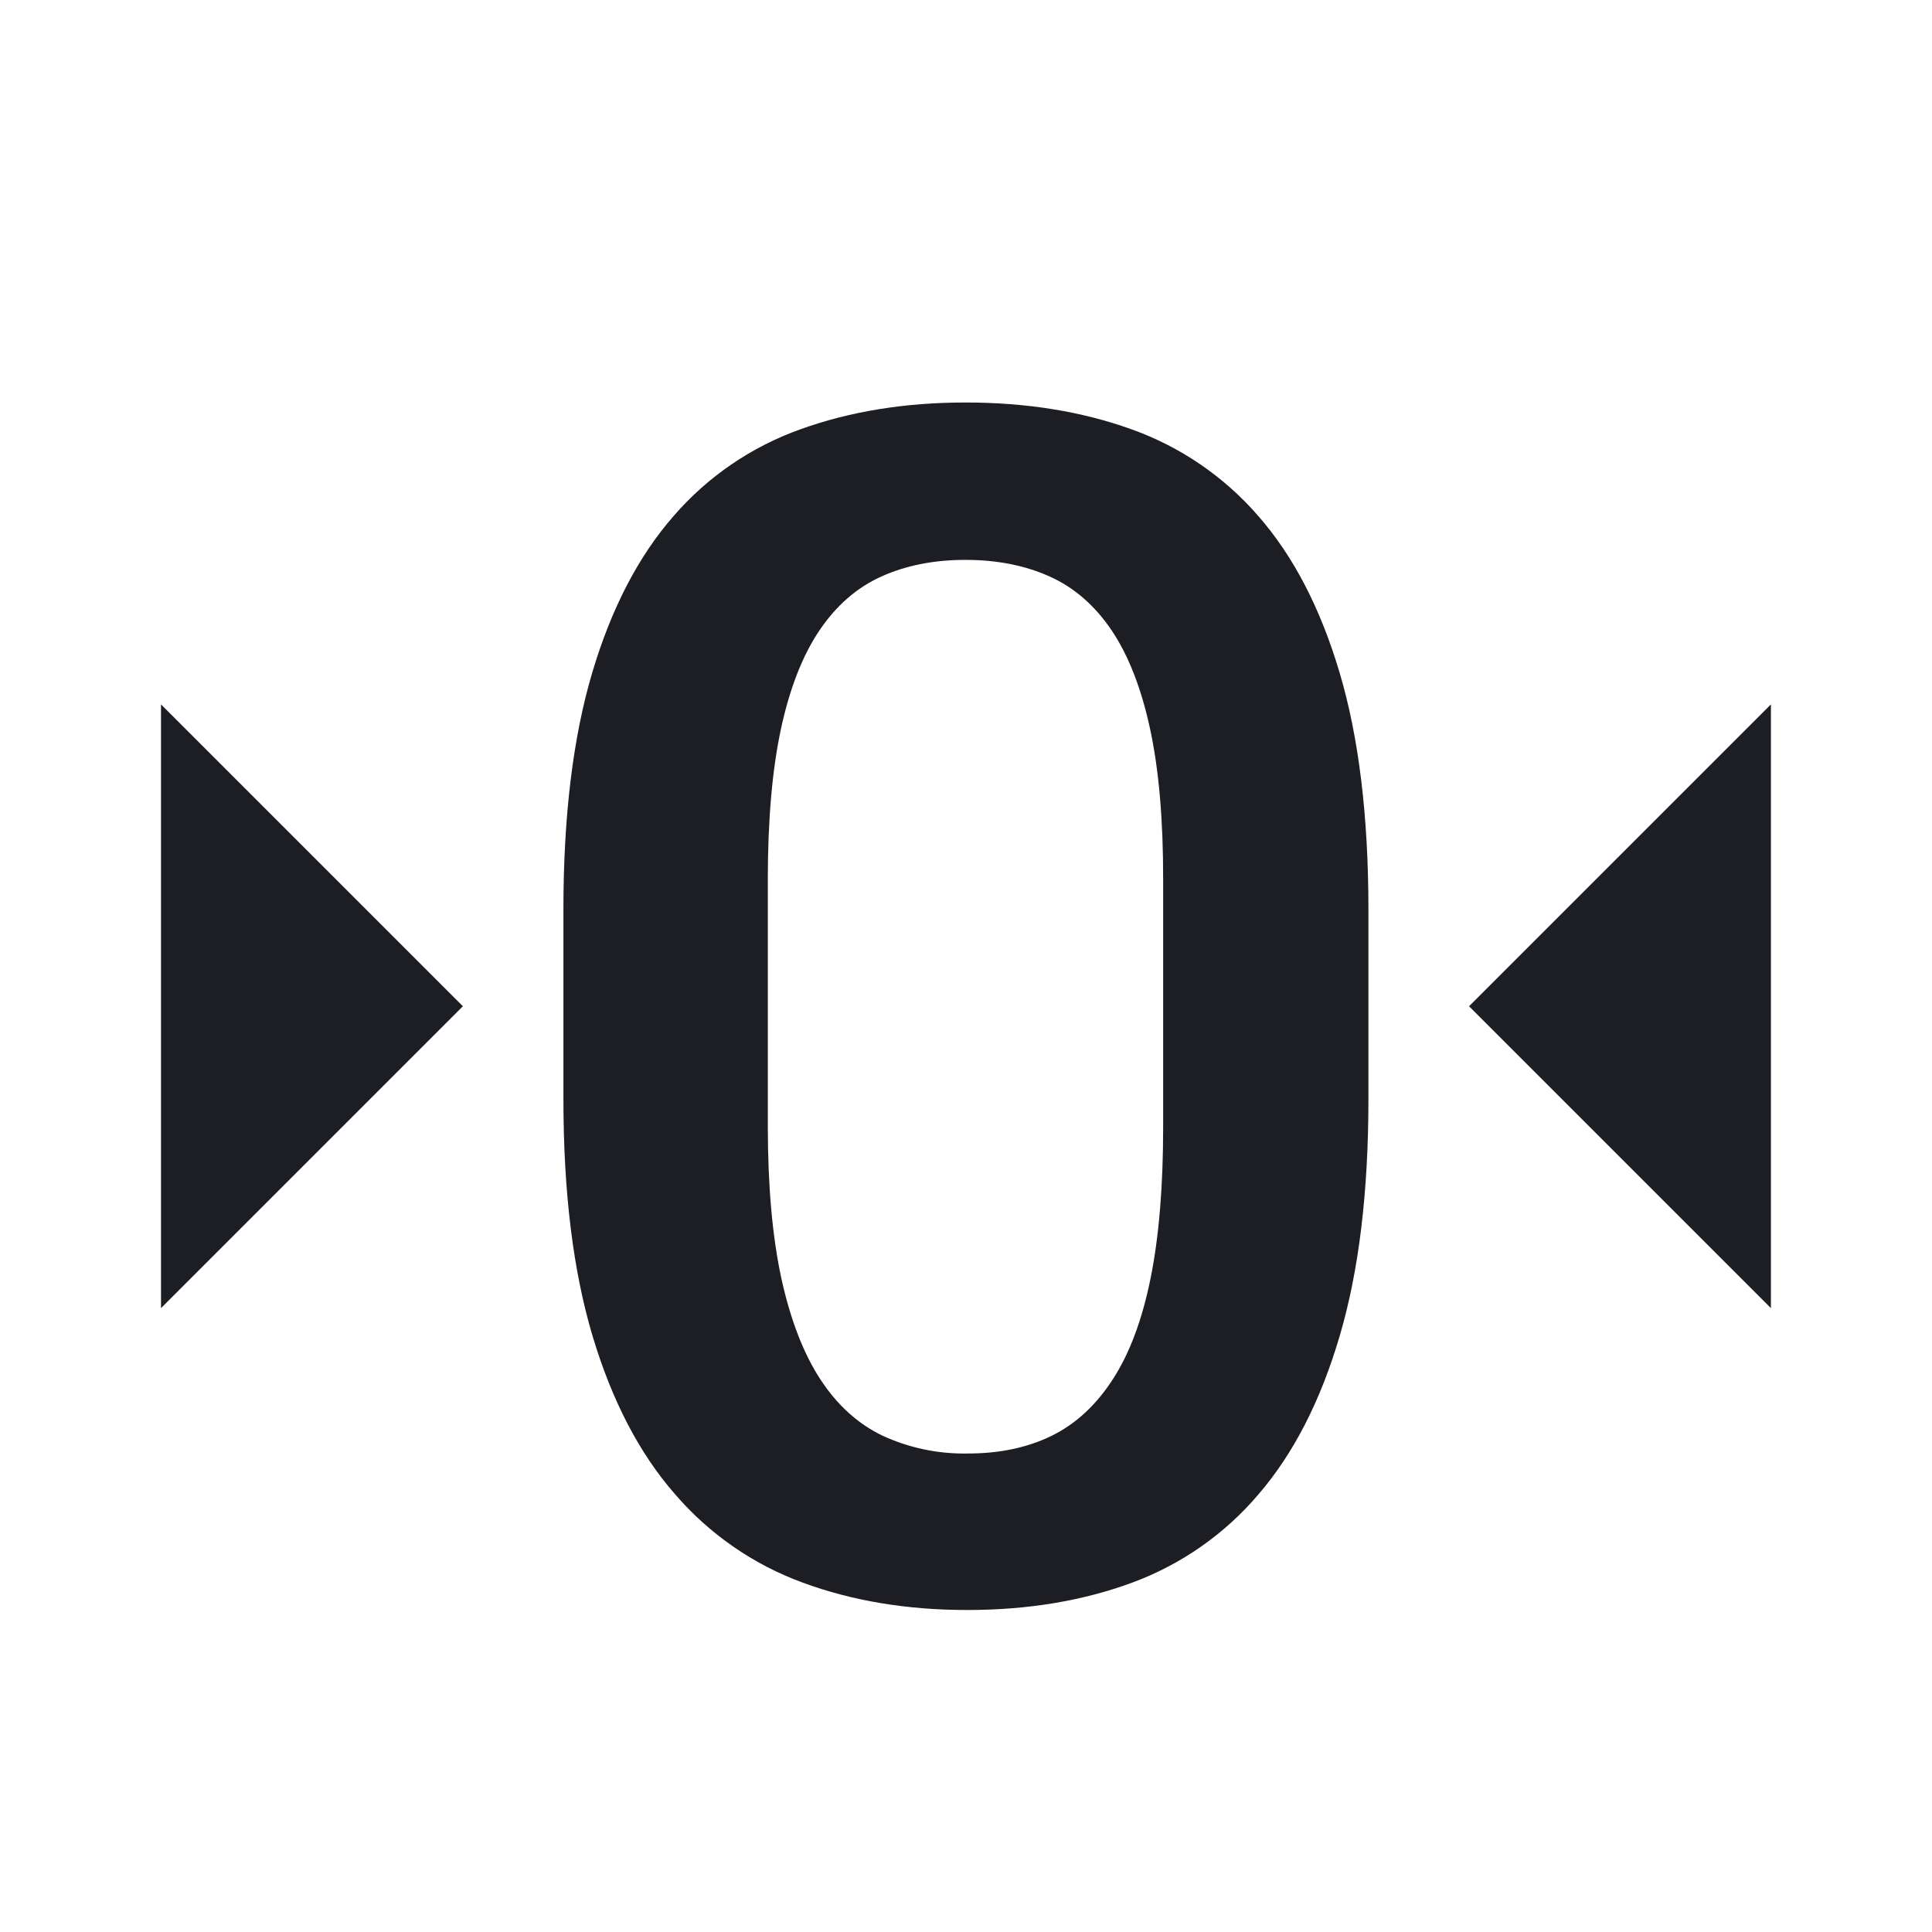 <svg viewBox="0 0 24 24" fill="none" xmlns="http://www.w3.org/2000/svg"><path fill-rule="evenodd" clip-rule="evenodd" d="M14.051 5.331C14.661 5.548 15.205 5.919 15.63 6.409C16.067 6.907 16.404 7.557 16.642 8.359C16.88 9.161 16.999 10.141 16.999 11.297V13.653C16.999 14.81 16.88 15.791 16.642 16.596C16.405 17.402 16.069 18.057 15.635 18.561C15.216 19.056 14.675 19.434 14.067 19.659C13.454 19.886 12.77 20 12.015 20C11.266 20 10.584 19.886 9.969 19.659C9.356 19.434 8.811 19.056 8.385 18.561C7.943 18.056 7.602 17.401 7.361 16.596C7.12 15.791 6.999 14.81 6.999 13.653V11.297C6.999 10.14 7.118 9.161 7.356 8.359C7.594 7.557 7.932 6.907 8.369 6.409C8.793 5.919 9.337 5.548 9.948 5.331C10.563 5.11 11.245 5 11.994 5C12.749 5 13.435 5.11 14.051 5.331ZM14.293 15.879C14.397 15.364 14.449 14.739 14.449 14.004V10.926C14.45 10.184 14.396 9.561 14.287 9.056C14.178 8.551 14.019 8.143 13.81 7.832C13.601 7.522 13.344 7.298 13.038 7.161C12.733 7.024 12.385 6.955 11.994 6.955C11.602 6.955 11.254 7.024 10.95 7.161C10.645 7.298 10.388 7.522 10.179 7.832C9.969 8.143 9.81 8.551 9.701 9.056C9.593 9.561 9.538 10.184 9.538 10.926V14.004C9.539 14.739 9.595 15.364 9.706 15.879C9.819 16.393 9.98 16.811 10.189 17.132C10.399 17.454 10.658 17.689 10.966 17.836C11.295 17.987 11.653 18.062 12.015 18.056C12.414 18.057 12.764 17.983 13.064 17.836C13.365 17.688 13.618 17.453 13.825 17.132C14.033 16.811 14.189 16.393 14.293 15.879ZM2 16.25L5.75 12.5L2 8.75V16.25ZM18.249 12.5L21.999 16.25V8.75L18.249 12.5Z" fill="#1D1E23"/></svg>